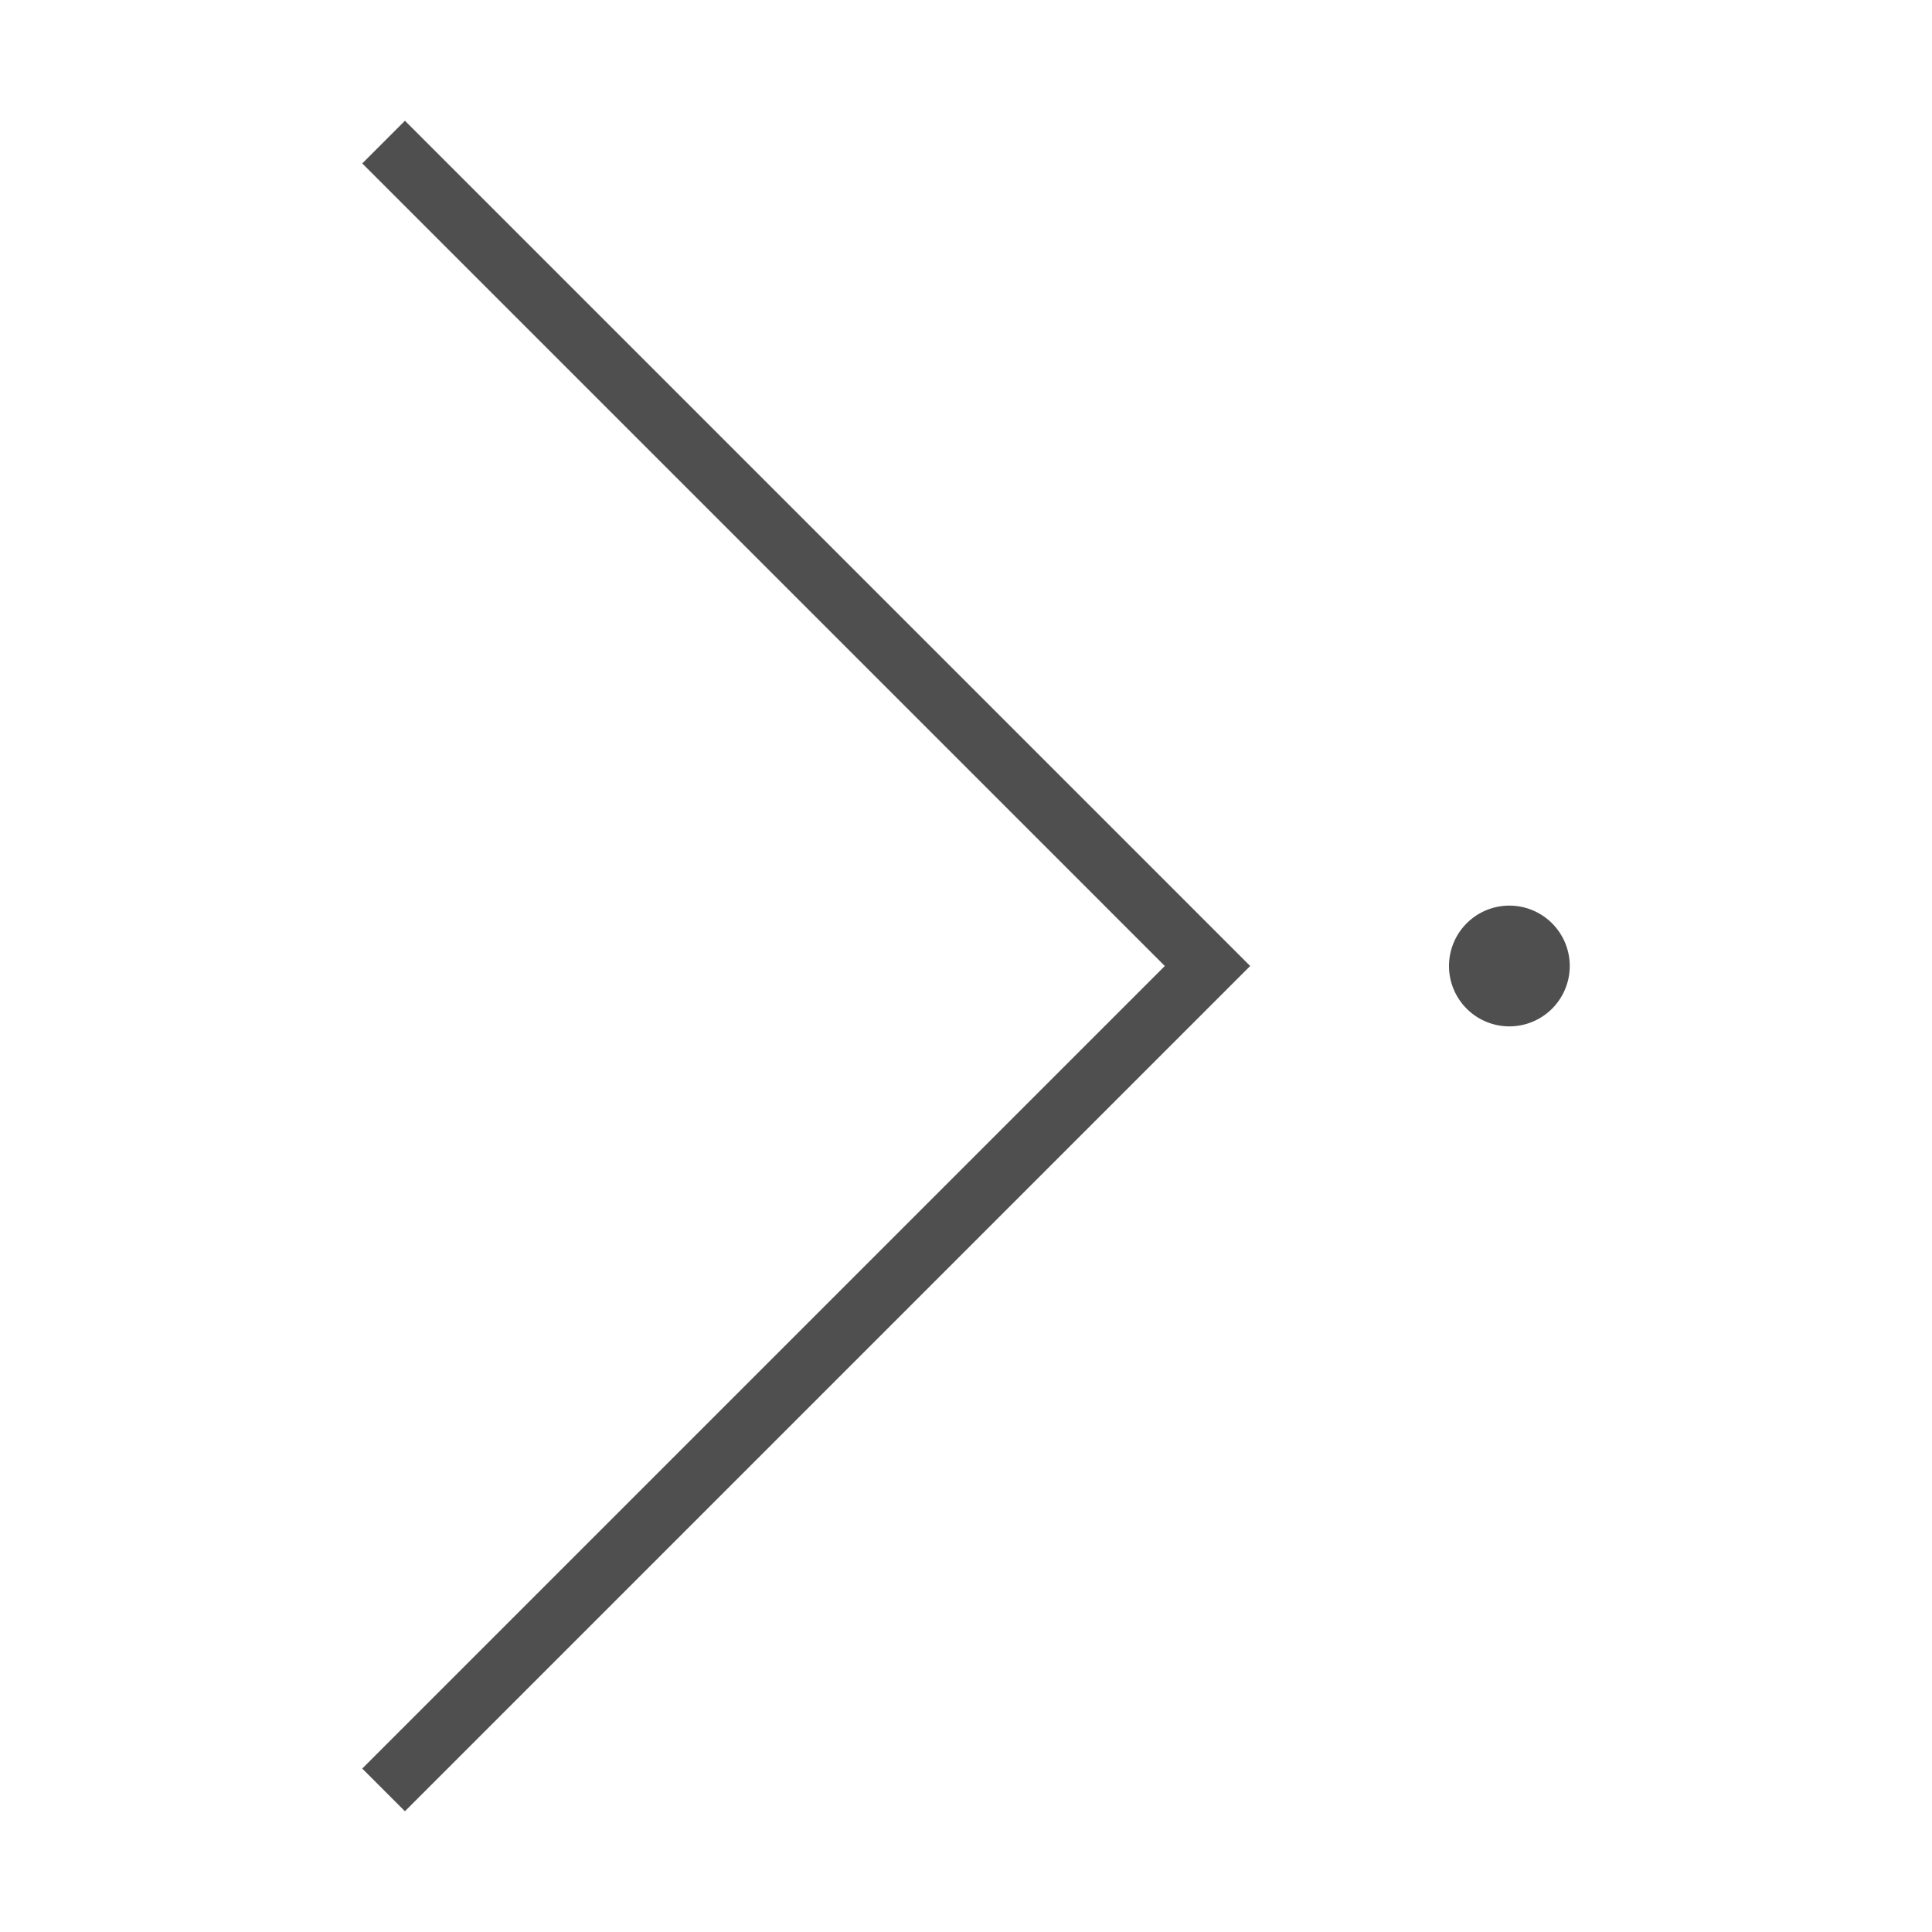 <svg xmlns="http://www.w3.org/2000/svg" viewBox="0 0 32 32">
    <path fill="currentColor" d="M25 15a1 1 0 0 0-1 1 1 1 0 0 0 1 1 1 1 0 0 0 1-1 1 1 0 0 0-1-1zm-4.293 1-14-14L6 2.707 19.293 16 6 29.293l.707.707z" style="color:#050505;opacity:.7"/>
</svg>
